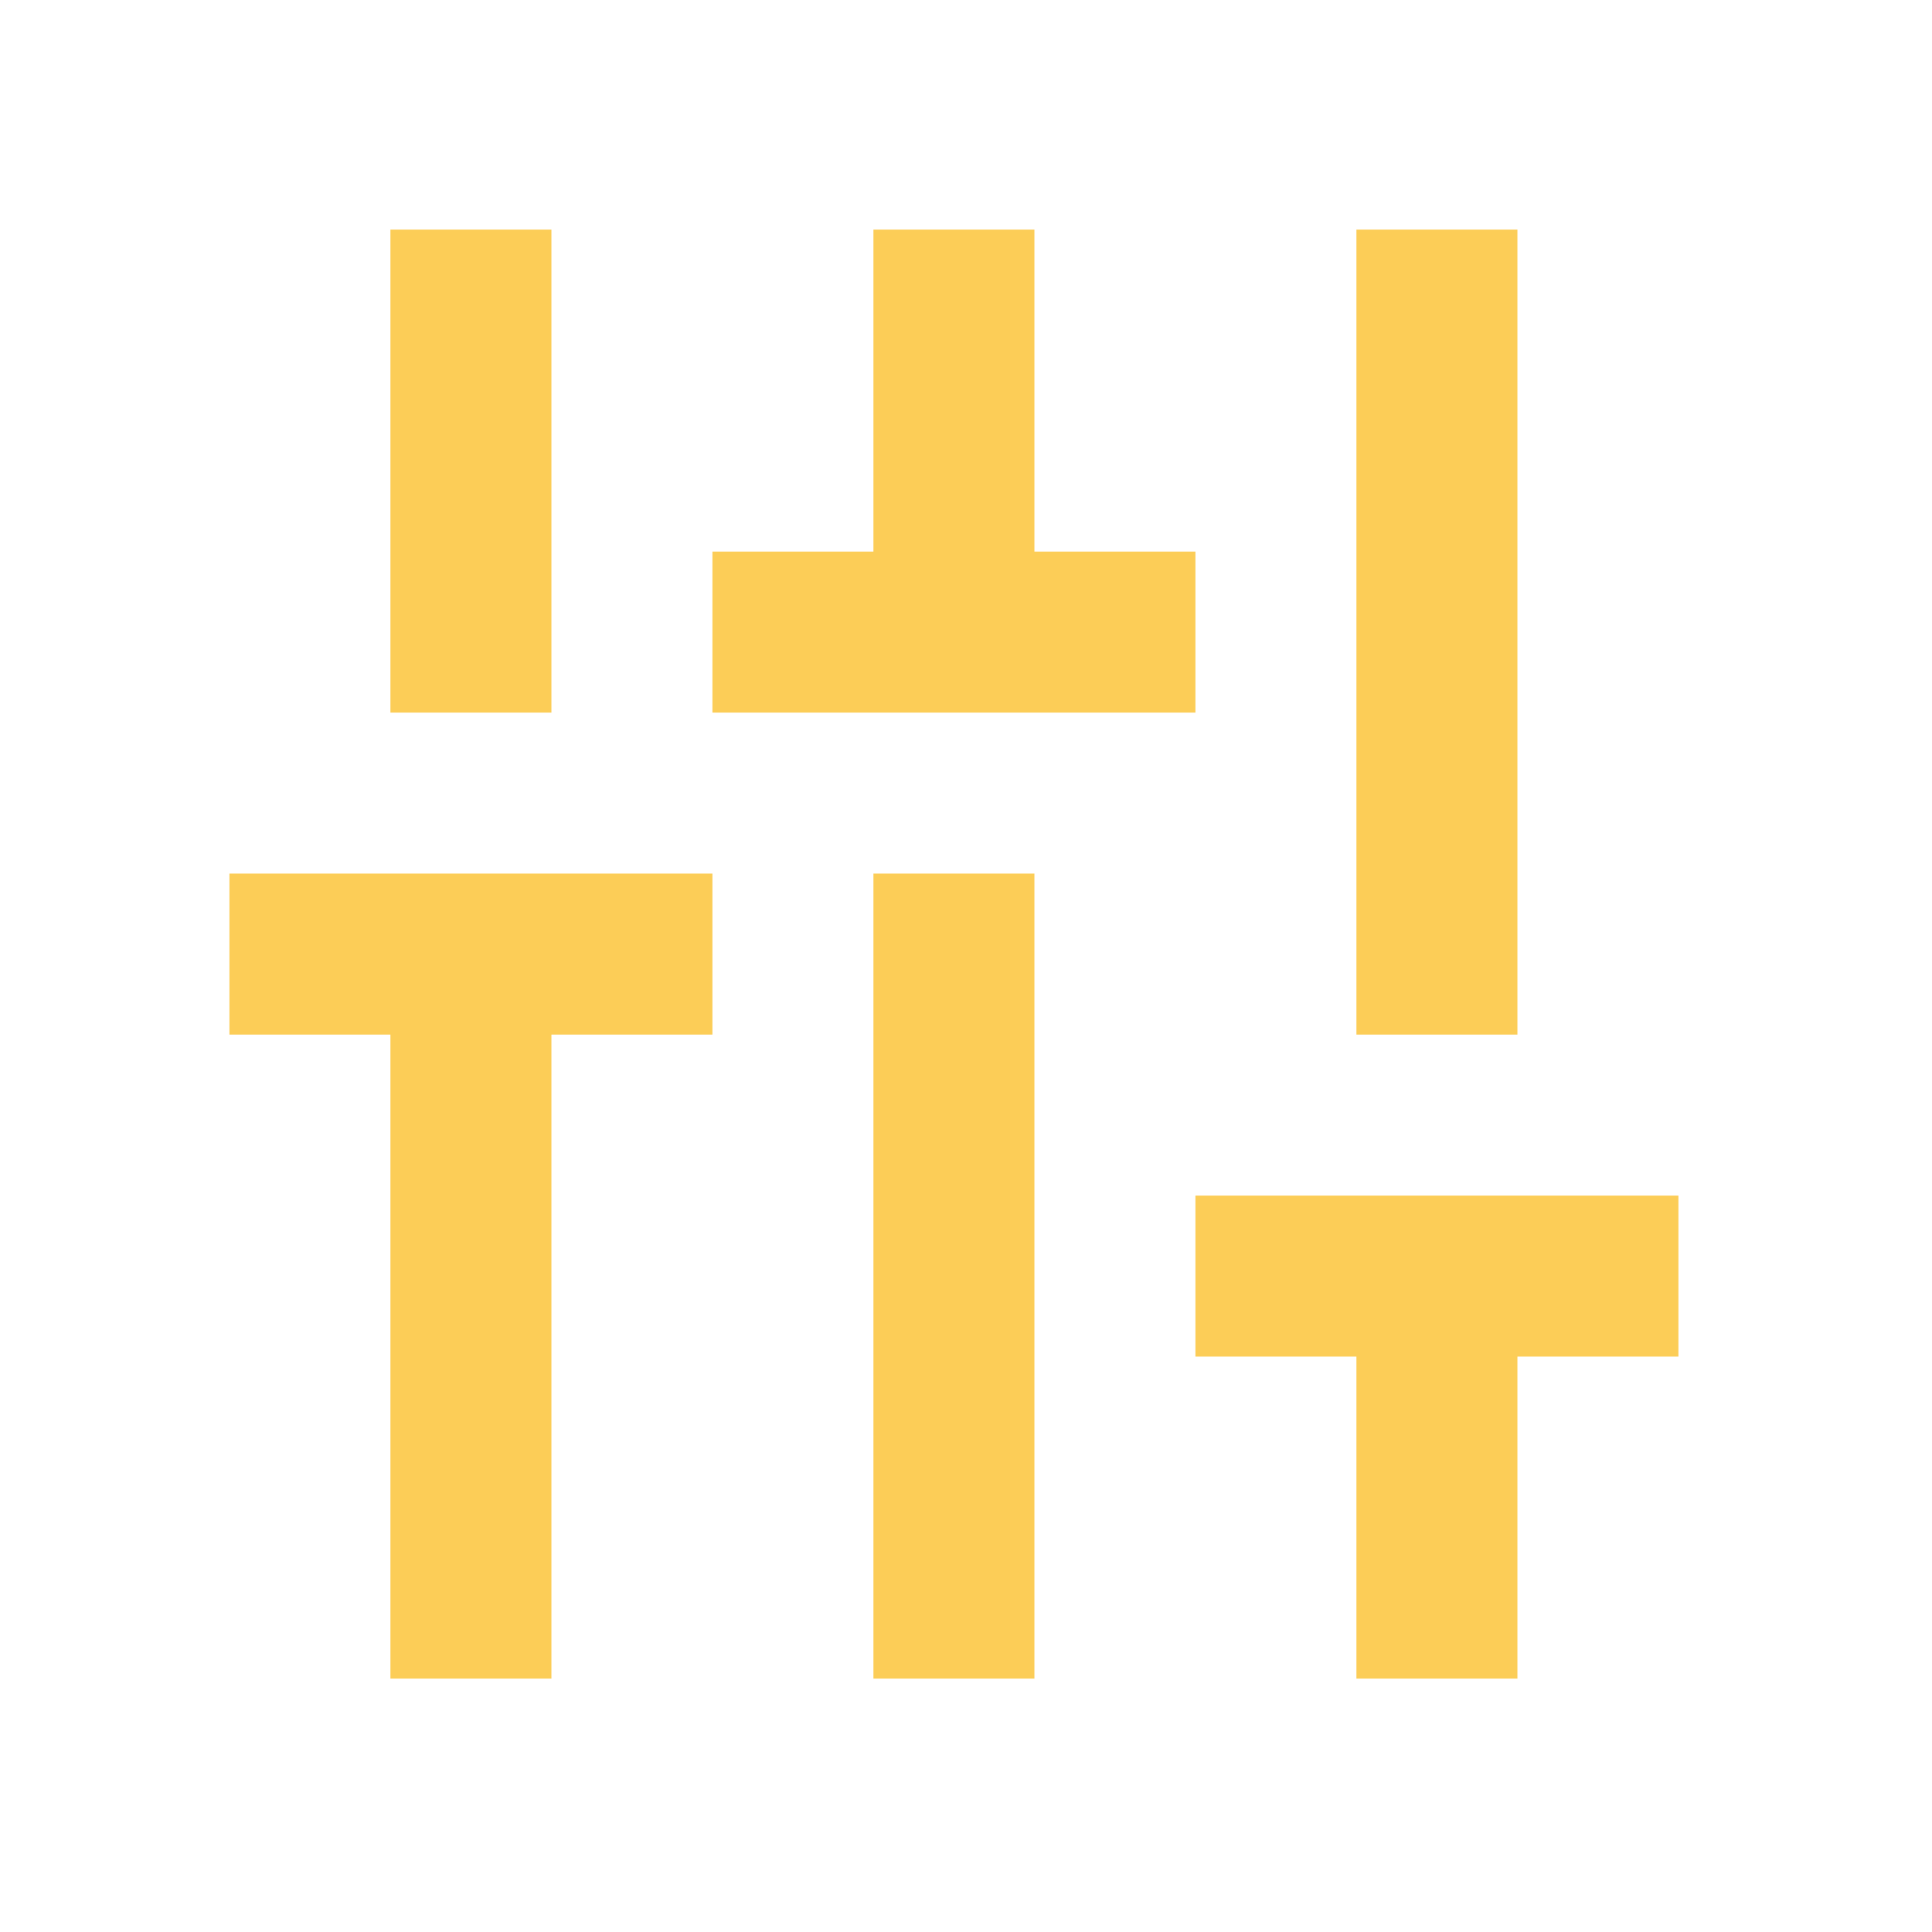 <?xml version="1.0" standalone="no"?>
<!DOCTYPE svg PUBLIC "-//W3C//DTD SVG 1.1//EN" "http://www.w3.org/Graphics/SVG/1.1/DTD/svg11.dtd">
<svg filter="url(#saturation)" opacity="0.8" width="100%" height="100%" viewBox="0 0 24 24" version="1.1" xmlns="http://www.w3.org/2000/svg" xmlns:xlink="http://www.w3.org/1999/xlink" xml:space="preserve" style="fill-rule:evenodd;clip-rule:evenodd;stroke-linejoin:round;stroke-miterlimit:1.414;">
    <g transform="matrix(-1.83881e-16,1,-1,-1.83881e-16,23.85,-0.148)">
        <path d="M3,17L3,19L9,19L9,17L3,17M3,5L3,7L13,7L13,5L3,5M13,21L13,19L21,19L21,17L13,17L13,15L11,15L11,21L13,21M7,9L7,11L3,11L3,13L7,13L7,15L9,15L9,9L7,9M21,13L21,11L11,11L11,13L21,13M15,9L17,9L17,7L21,7L21,5L17,5L17,3L15,3L15,9Z" style="fill:rgb(251,192,45);fill-rule:nonzero;"/>
    </g>
<filter id="saturation"><feColorMatrix type="saturate" values="0"/></filter></svg>
